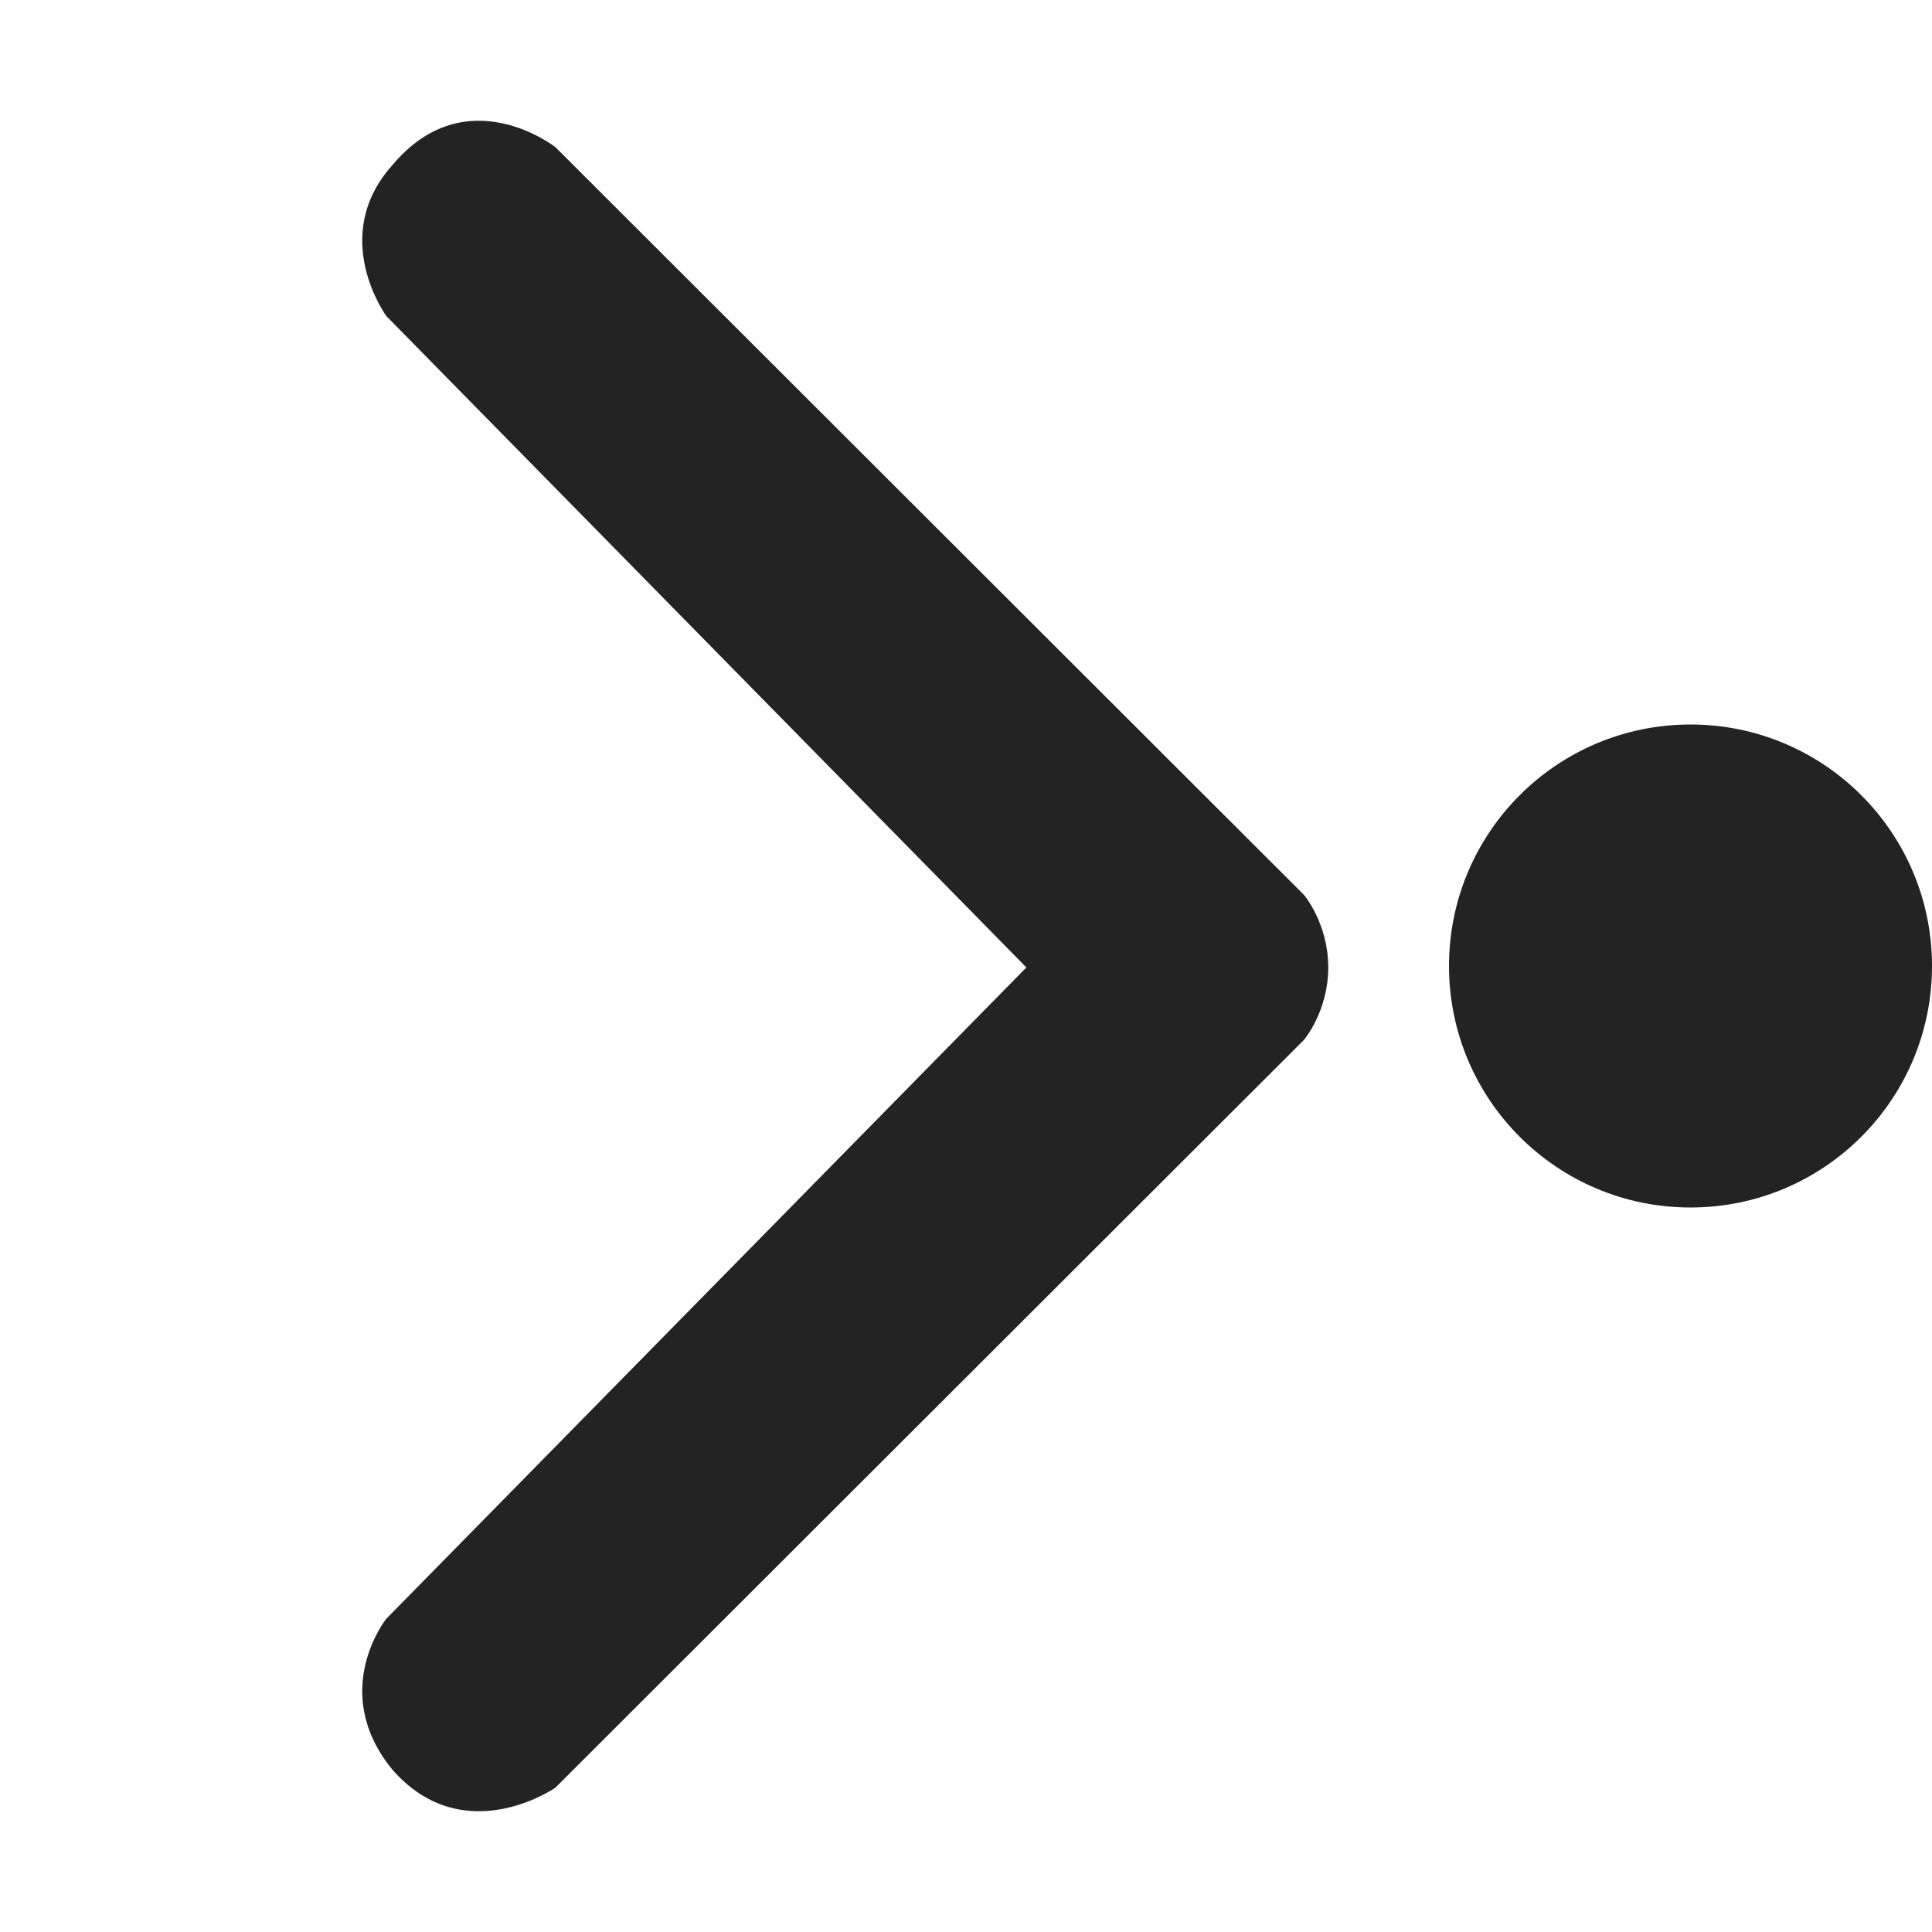 <svg width="16" height="16" viewBox="0 0 16 16" fill="none" xmlns="http://www.w3.org/2000/svg">
<path d="M16 8C16 9.105 15.105 10 14 10C12.895 10 12 9.105 12 8C12 6.895 12.895 6 14 6C15.105 6 16 6.895 16 8Z" fill="#232323"/>
<path d="M10.8 8.611C10.8 8.611 11 8.374 11 8.012C11 7.649 10.8 7.412 10.8 7.412L4.599 1.218C4.599 1.218 3.86 0.639 3.249 1.368C2.719 1.96 3.199 2.617 3.199 2.617L8.5 8.012L3.199 13.406C3.199 13.406 2.719 14.006 3.249 14.655C3.841 15.331 4.599 14.805 4.599 14.805L10.8 8.611Z" fill="#232323"/>
</svg>
